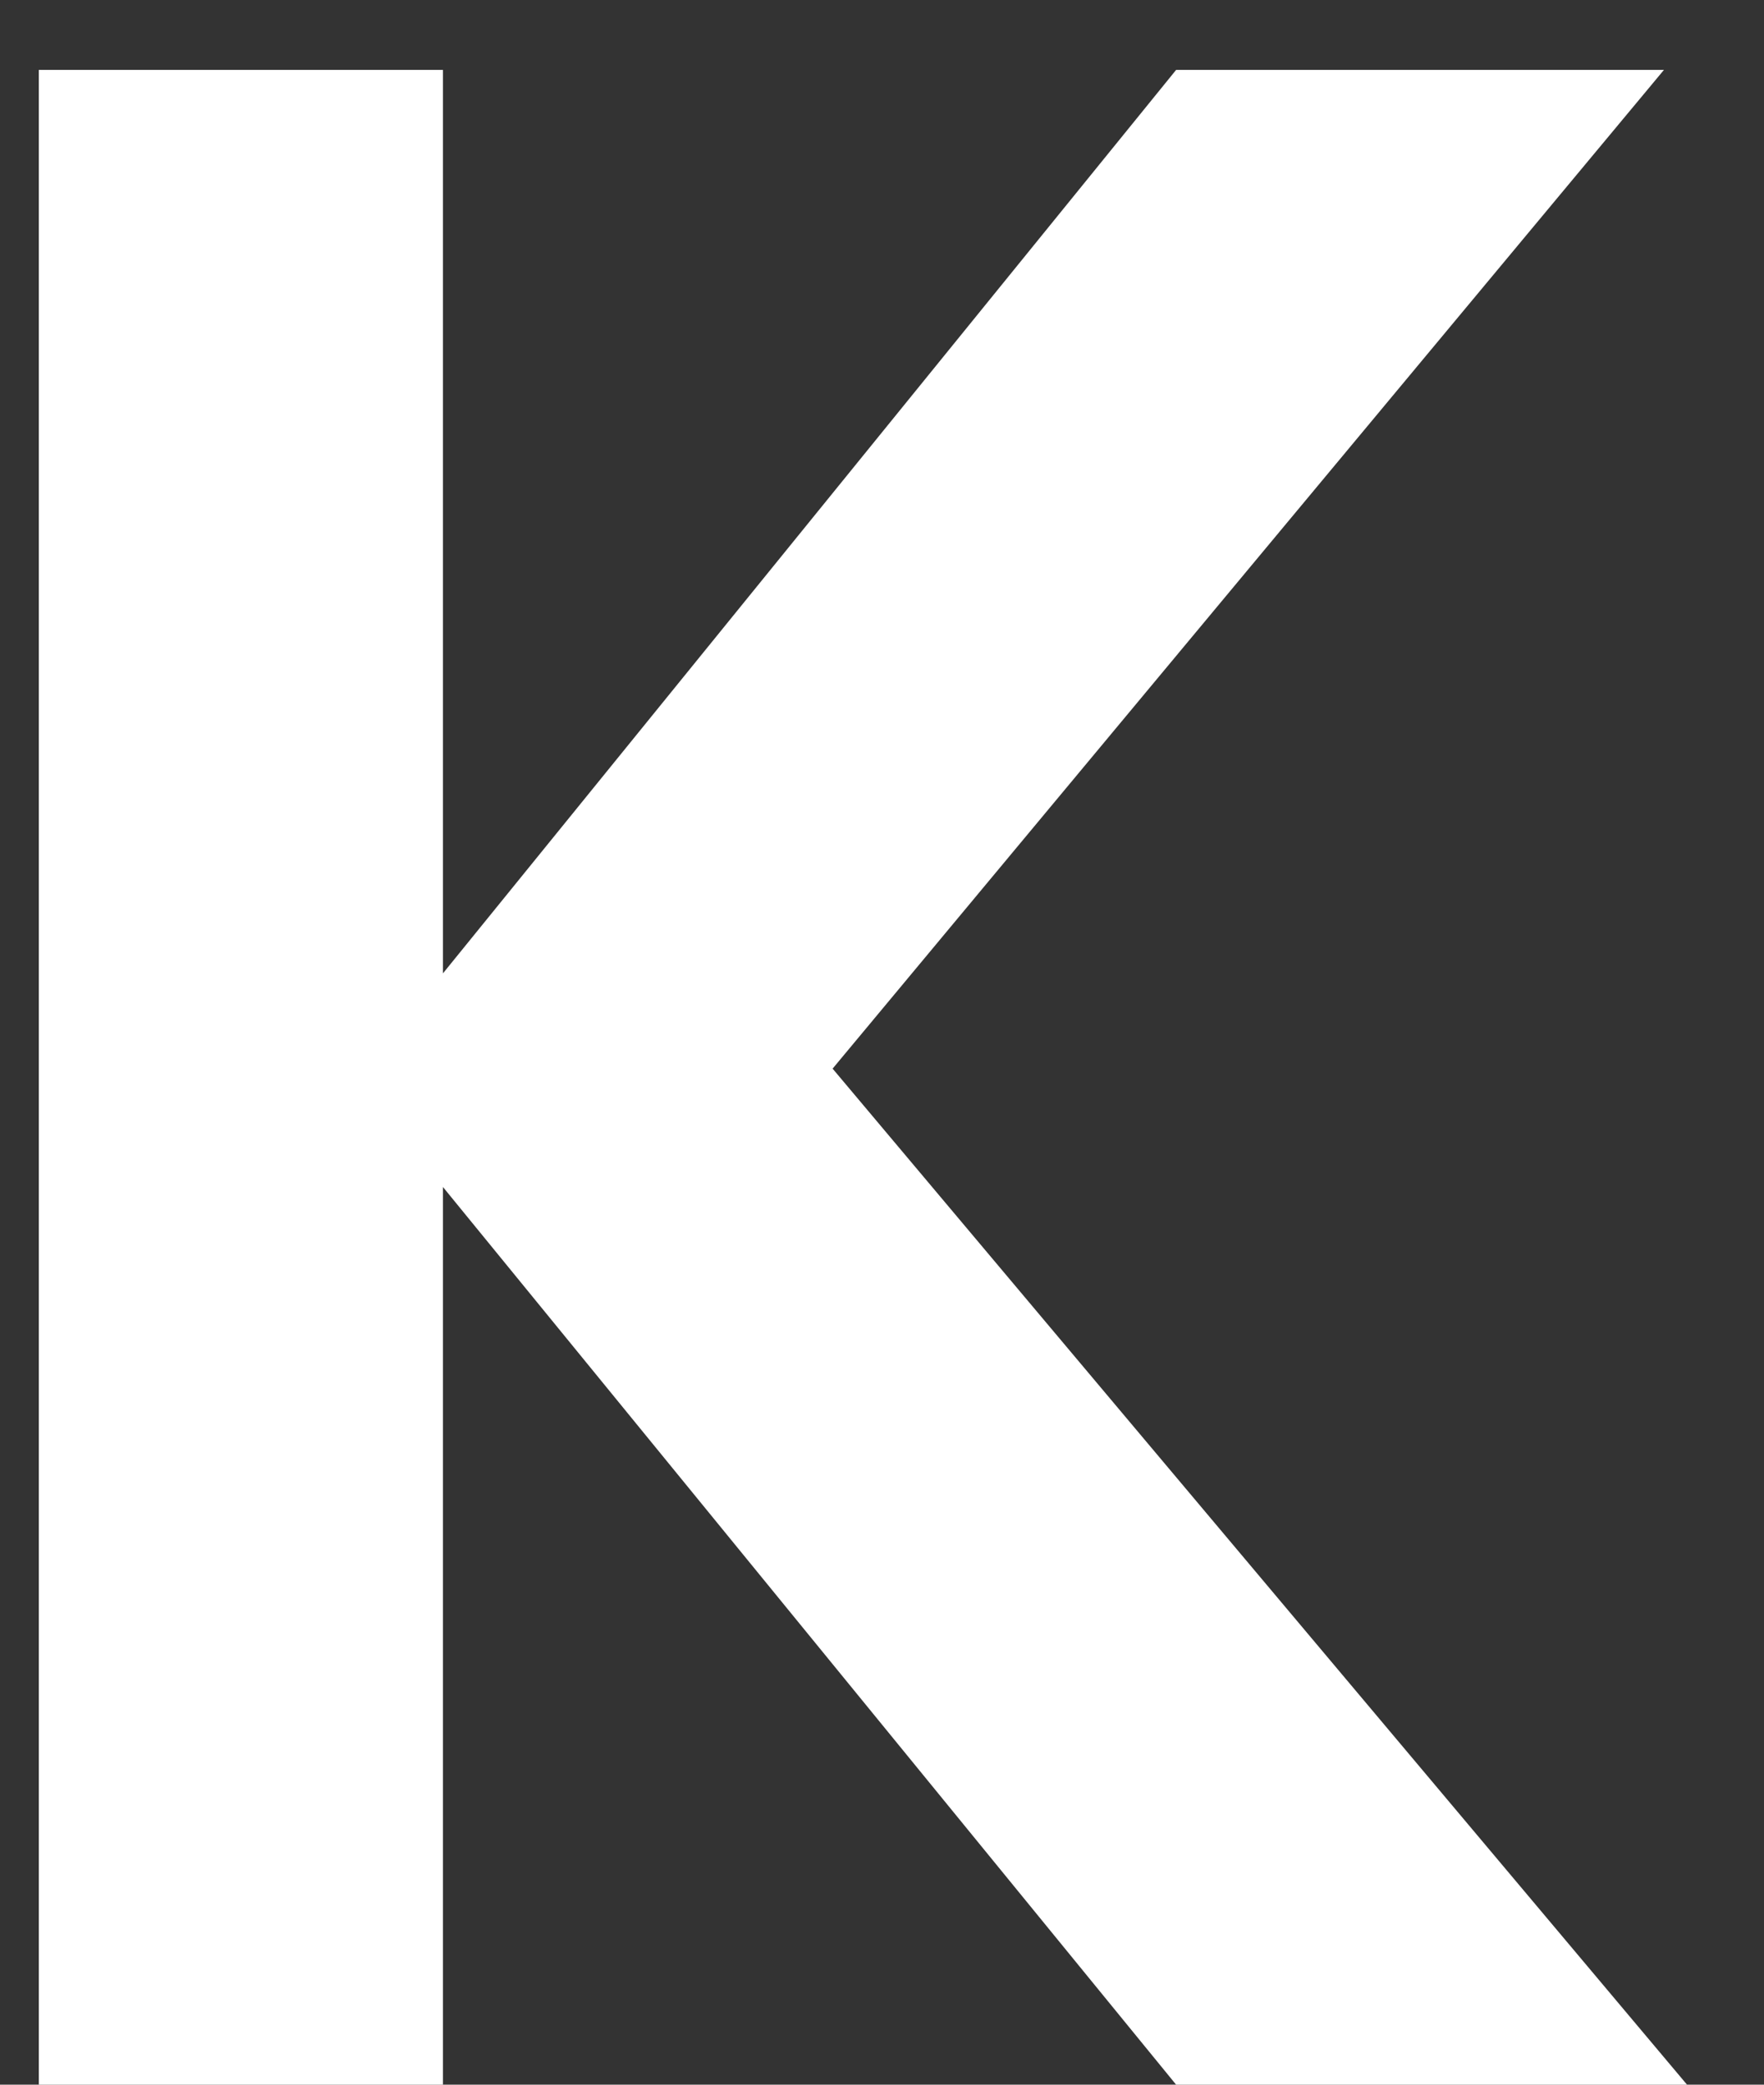 <svg width="11" height="13" viewBox="0 0 11 13" fill="none" xmlns="http://www.w3.org/2000/svg">
<rect x="0" y="0" width="11" height="13" fill="#333333" stroke="none"/>
<path d="M7.334 13L2.762 7.402V13H0.242V0.436H2.762V6.07L7.334 0.436H10.376L5.192 6.664L10.52 13H7.334Z" fill="white"/>
</svg>
